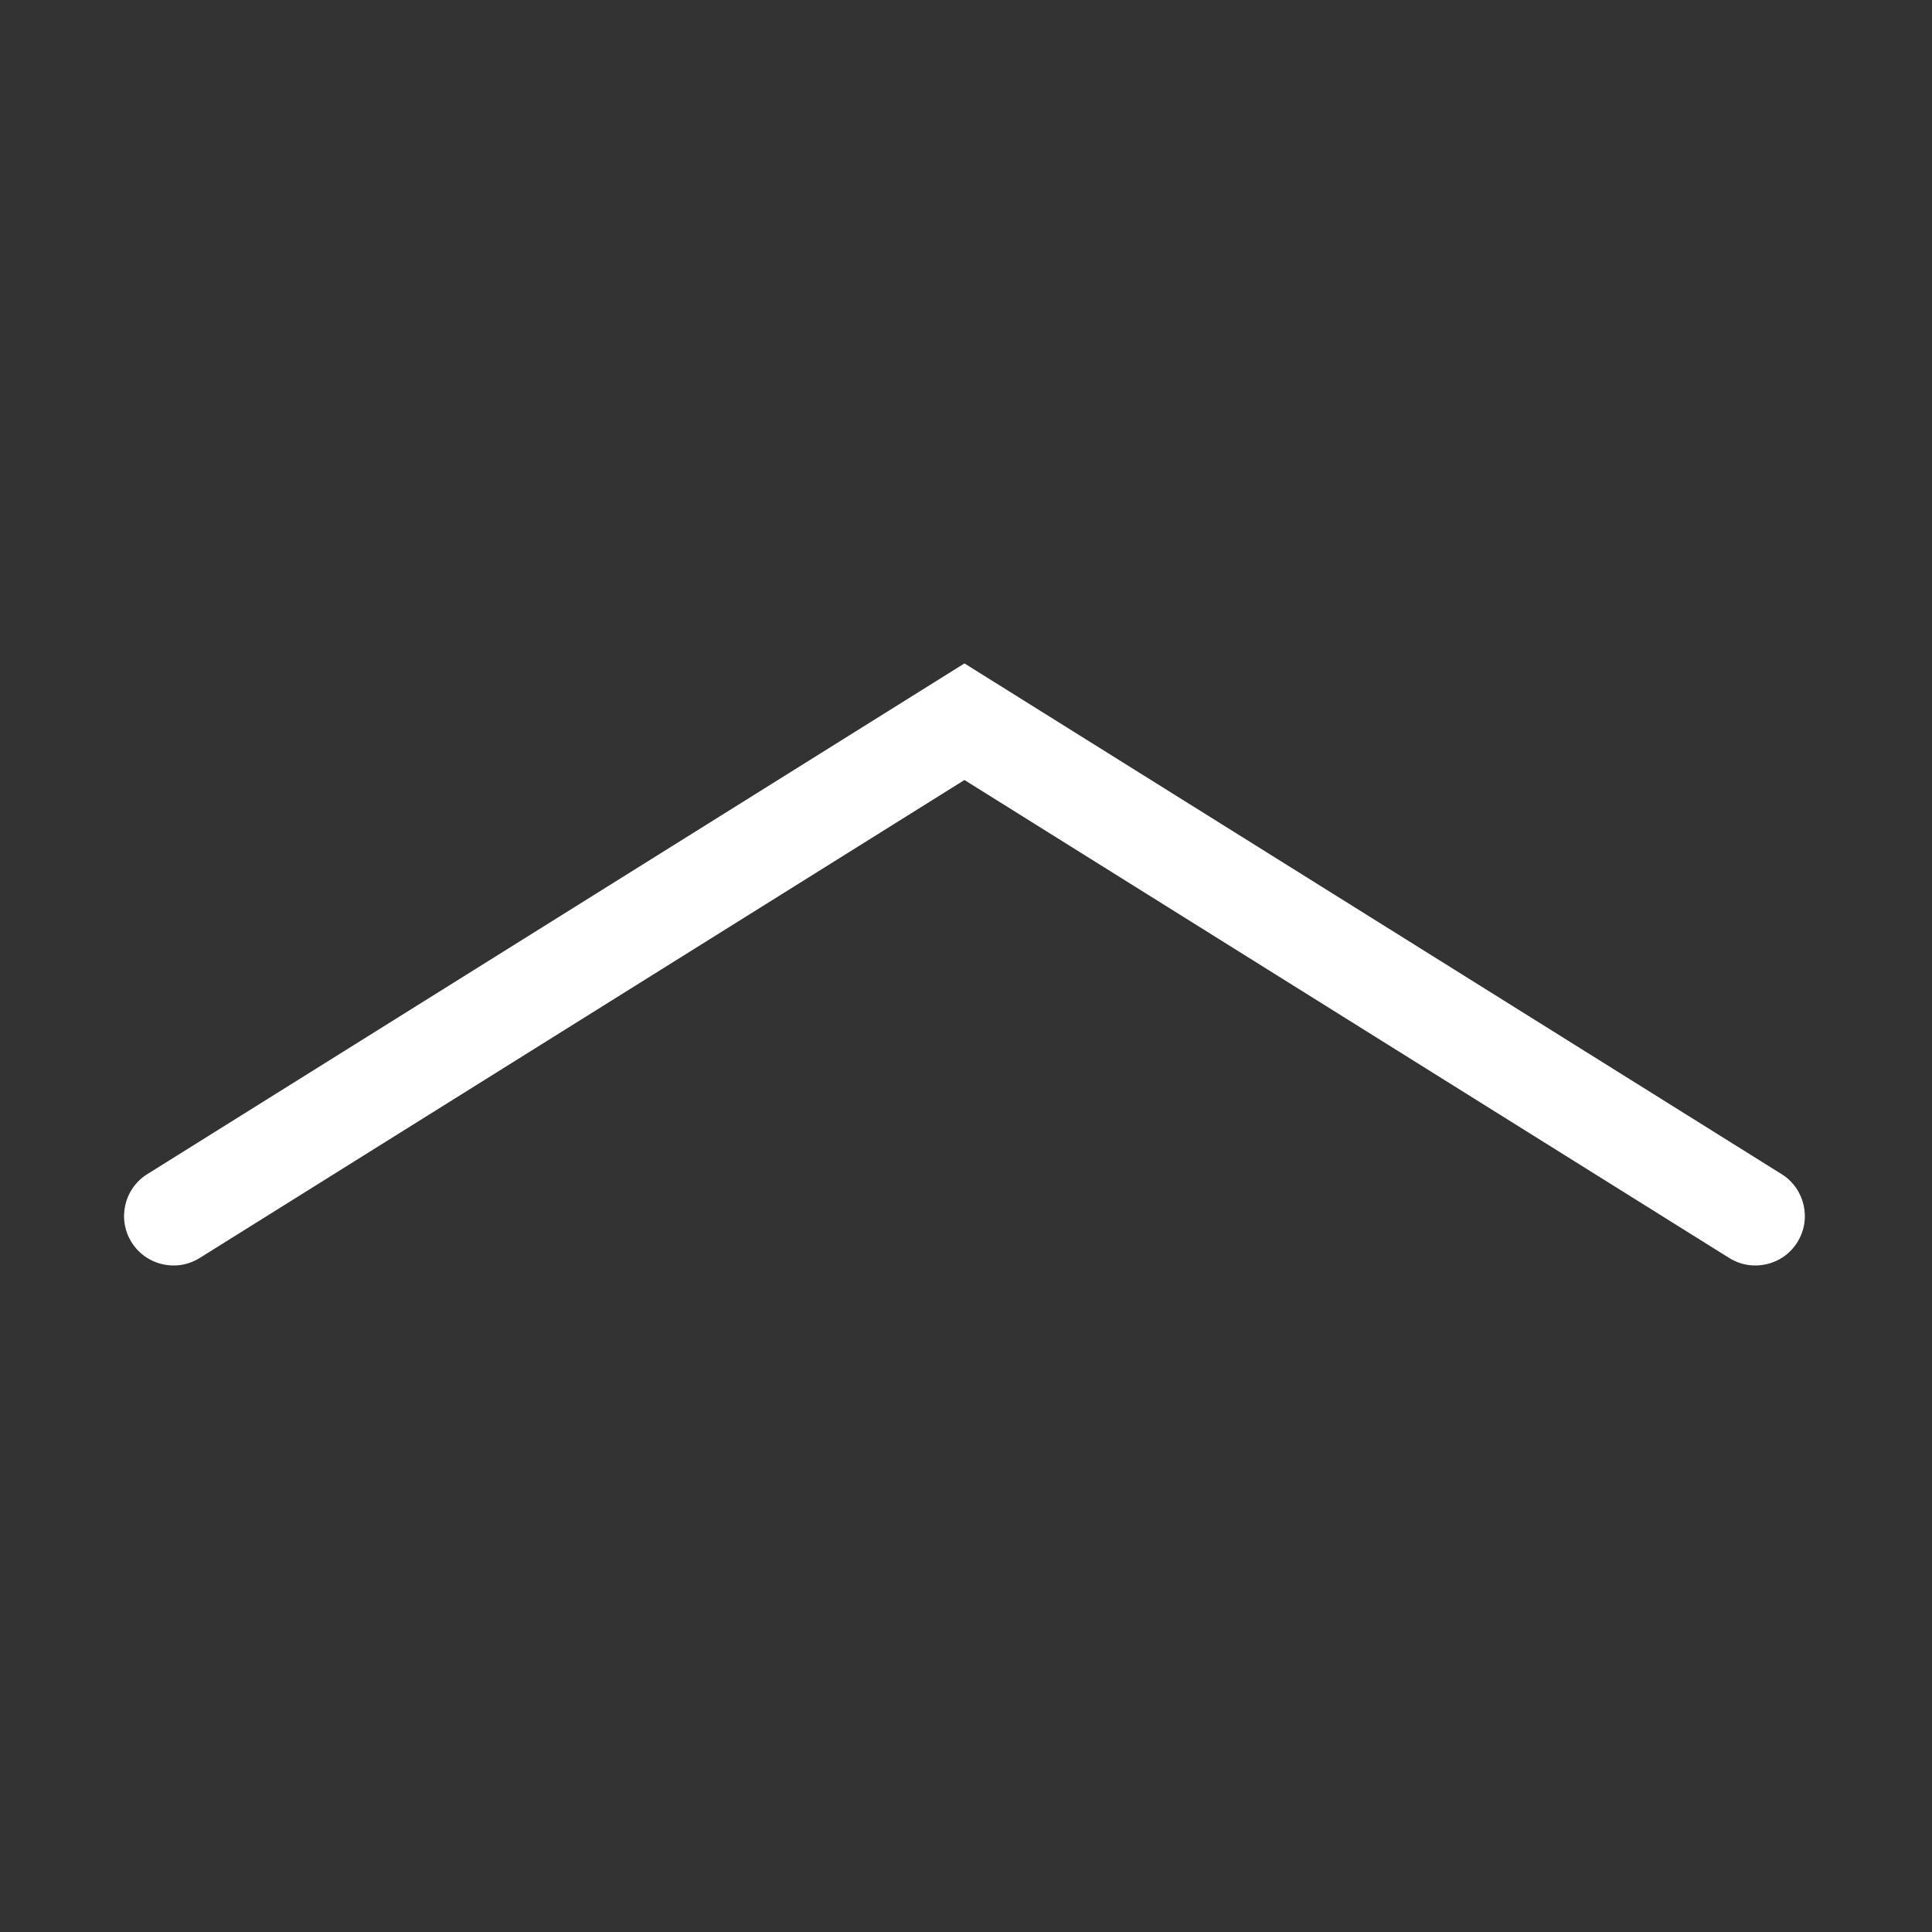 <?xml version="1.0" standalone="no"?><!DOCTYPE svg PUBLIC "-//W3C//DTD SVG 1.1//EN" "http://www.w3.org/Graphics/SVG/1.1/DTD/svg11.dtd"><svg width="200" height="200" viewBox="0 0 200 200" version="1.1" xmlns="http://www.w3.org/2000/svg" xmlns:xlink="http://www.w3.org/1999/xlink"><rect x="0" y="0" width="200" height="200" fill="#333333" stroke="none"/><defs><style type="text/css"><![CDATA[
@font-face { font-family: ifont; src: url("//at.alicdn.com/t/font_1442373896_4754455.eot?#iefix") format("embedded-opentype"), url("//at.alicdn.com/t/font_1442373896_4754455.woff") format("woff"), url("//at.alicdn.com/t/font_1442373896_4754455.ttf") format("truetype"), url("//at.alicdn.com/t/font_1442373896_4754455.svg#ifont") format("svg"); }

]]></style></defs><g class="transform-group"><g transform="scale(0.195, 0.195)"><path d="M945.803 623.312 525.909 360.878l-13.909-8.693-13.909 8.693L78.197 623.312c-12.29 7.682-16.027 23.873-8.345 36.164 7.681 12.291 23.873 16.027 36.164 8.346l405.985-253.741 405.985 253.741c12.291 7.681 28.482 3.945 36.164-8.346C961.83 647.185 958.094 630.994 945.803 623.312z" fill="#ffffff"></path></g></g></svg>
